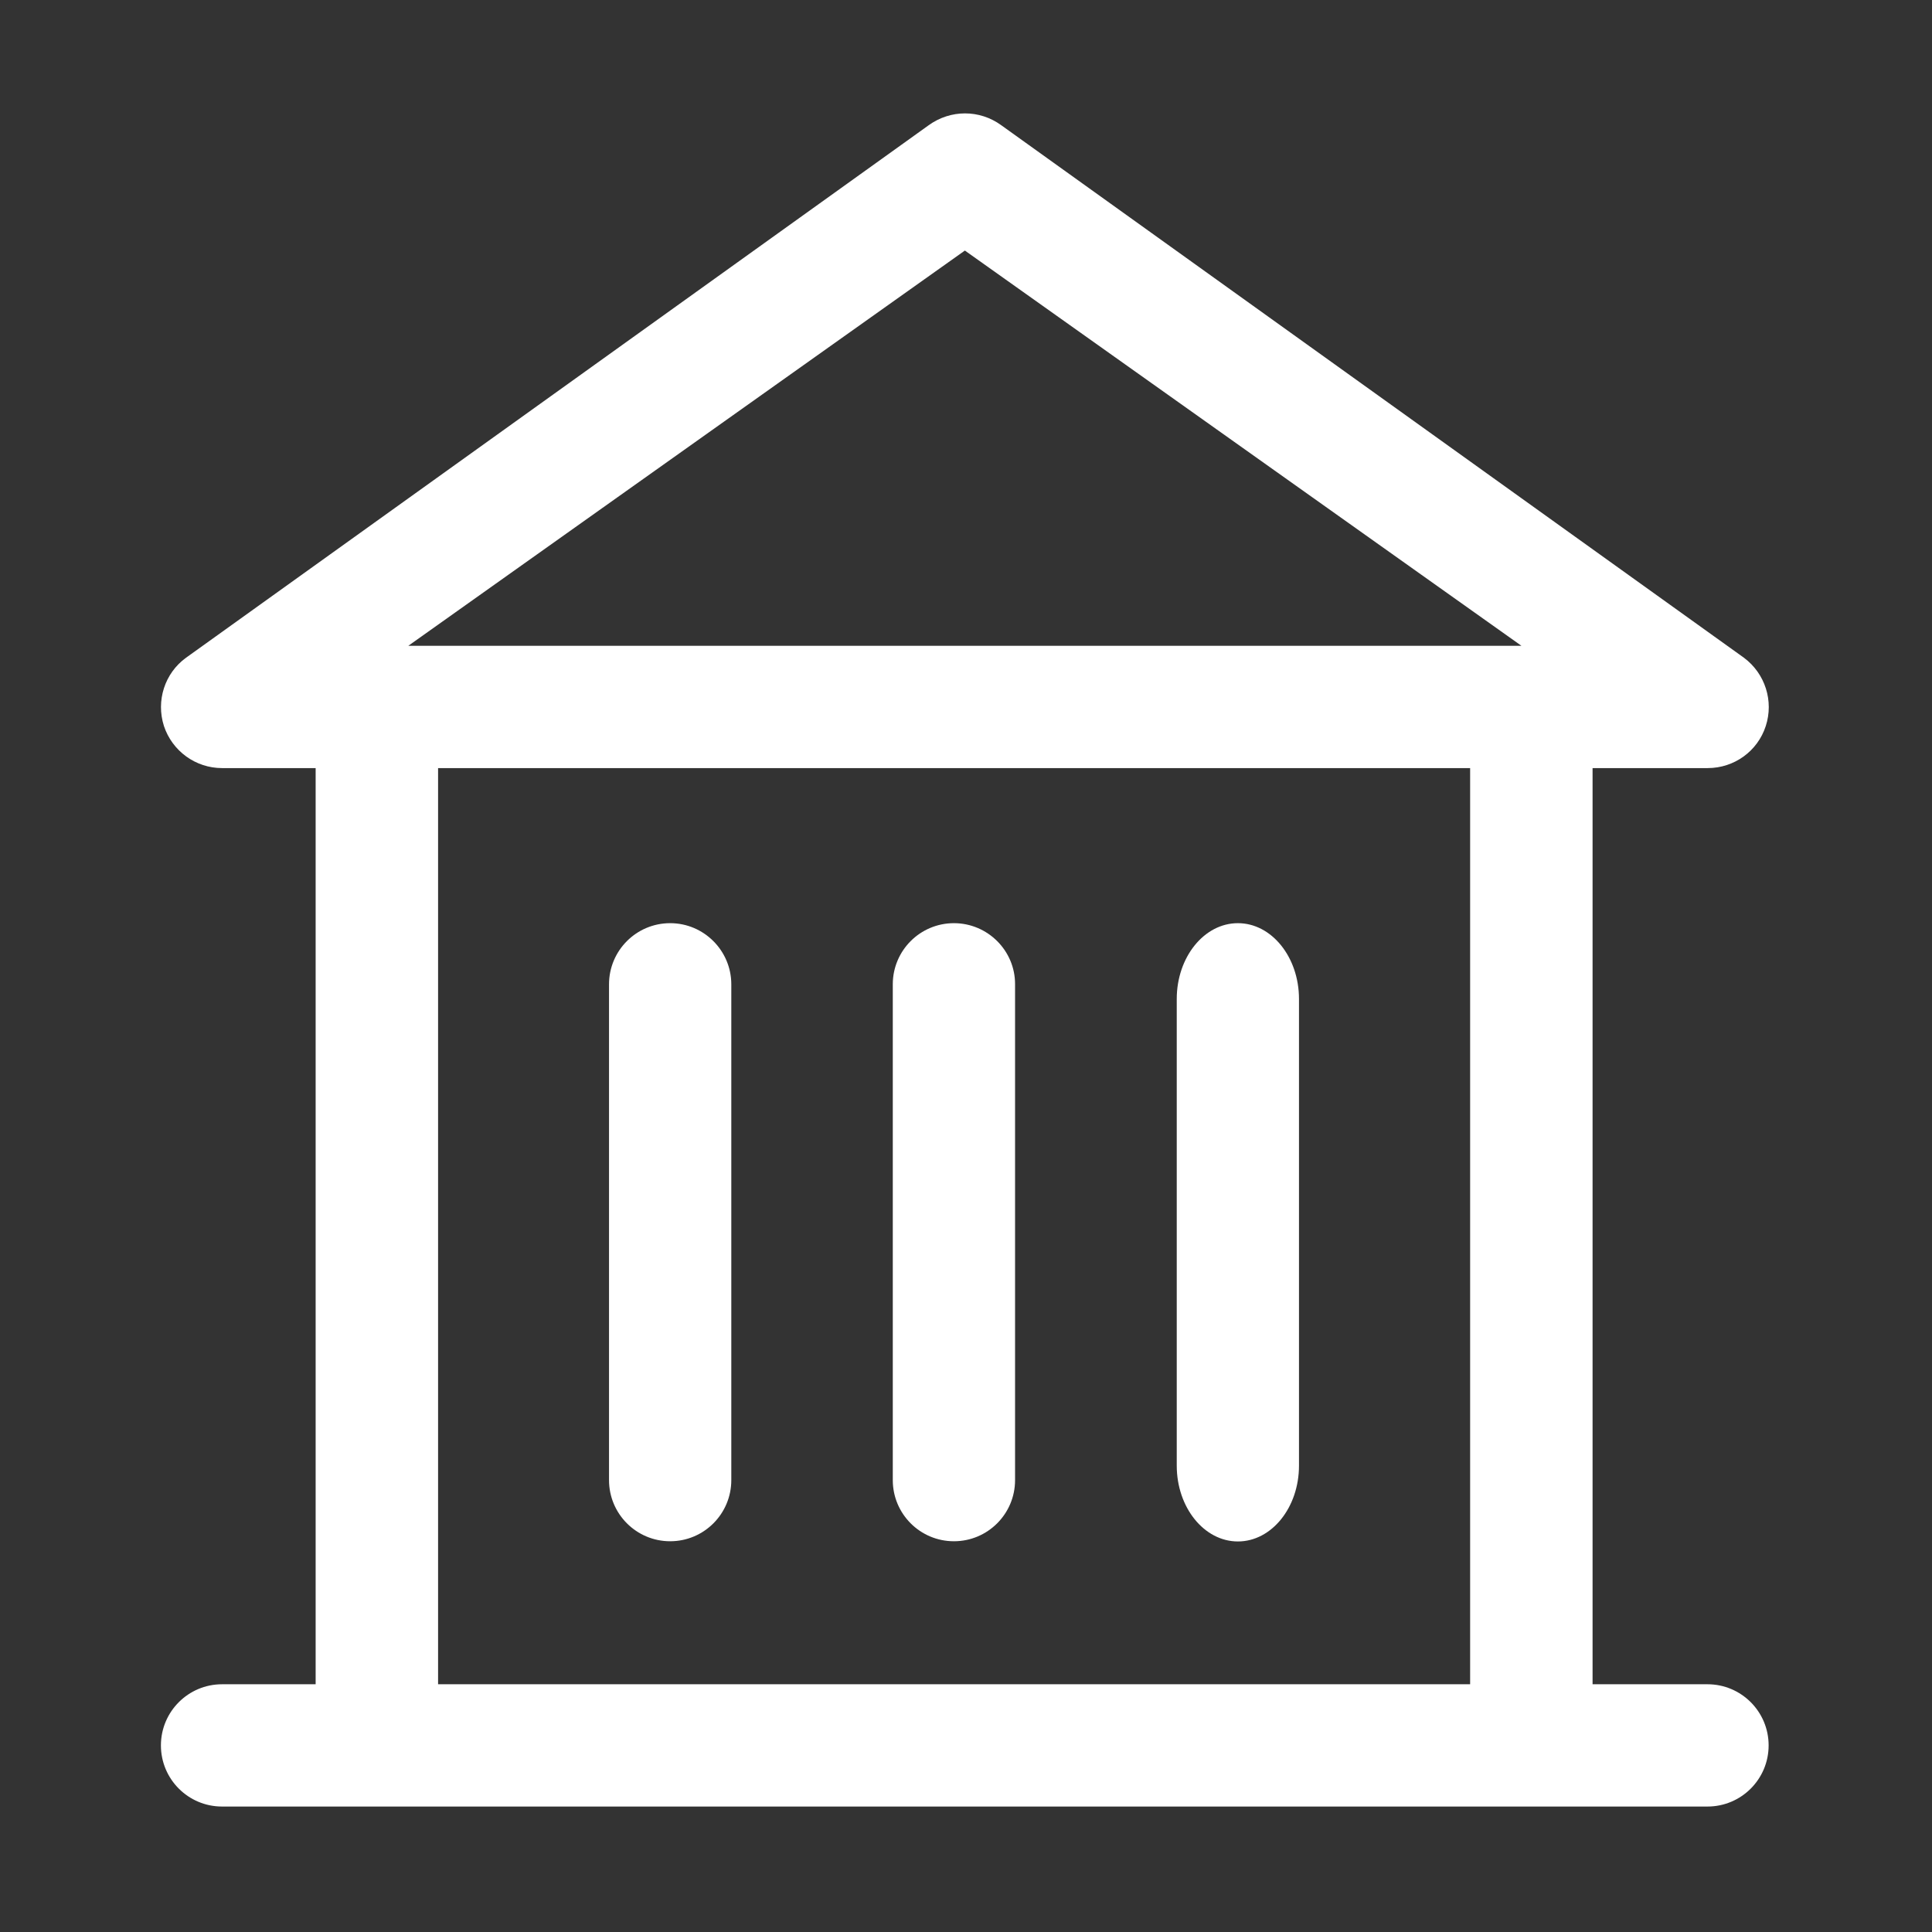 <?xml version="1.0" encoding="UTF-8"?>
<svg width="48px" height="48px" viewBox="0 0 48 48" version="1.1" xmlns="http://www.w3.org/2000/svg" xmlns:xlink="http://www.w3.org/1999/xlink">
    <rect x="0" y="0" width="48" height="48" fill="#333333" stroke="none"/>
    <!-- Generator: Sketch 63.1 (92452) - https://sketch.com -->
    <title>矩形</title>
    <desc>Created with Sketch.</desc>
    <g id="技联在线3" stroke="none" stroke-width="1" fill="none" fill-rule="evenodd">
        <g id="1首页" transform="translate(-1742, -1882)" fill-rule="nonzero">
            <g id="卓越院校备份-3" transform="translate(1742, 1882)">
                <rect id="矩形" fill="#000000" opacity="0" x="0" y="0" width="48" height="48"></rect>
                <path d="M16.65,22.936 C15.811,22.936 15.131,23.616 15.131,24.455 L15.131,36.773 C15.131,37.612 15.811,38.292 16.65,38.292 C17.489,38.292 18.169,37.612 18.169,36.773 L18.169,24.455 C18.169,23.62 17.489,22.936 16.65,22.936 Z M23.7,22.936 C22.861,22.936 22.181,23.616 22.181,24.455 L22.181,36.773 C22.181,37.612 22.861,38.292 23.7,38.292 C24.539,38.292 25.219,37.612 25.219,36.773 L25.219,24.455 C25.223,23.62 24.539,22.936 23.7,22.936 Z M30.755,22.936 C29.916,22.936 29.236,23.78 29.236,24.82 L29.236,36.413 C29.236,37.453 29.916,38.297 30.755,38.297 C31.594,38.297 32.273,37.453 32.273,36.413 L32.273,24.82 C32.273,23.78 31.594,22.936 30.755,22.936 Z M42.422,41.845 L39.567,41.845 L39.567,19.083 L42.427,19.083 C43.087,19.083 43.669,18.661 43.87,18.038 C44.072,17.419 43.856,16.734 43.327,16.341 L24.877,3.112 C24.337,2.719 23.616,2.719 23.072,3.112 L4.622,16.341 C4.092,16.725 3.872,17.409 4.073,18.038 C4.28,18.661 4.861,19.083 5.517,19.083 L7.842,19.083 L7.842,41.845 L5.517,41.845 C4.678,41.845 3.998,42.525 3.998,43.364 C3.998,44.203 4.678,44.883 5.517,44.883 L42.422,44.883 C43.261,44.883 43.941,44.203 43.941,43.364 C43.941,42.525 43.261,41.845 42.422,41.845 Z M23.972,6.225 L37.8,16.045 L10.144,16.045 L23.972,6.225 Z M33.141,41.845 L10.884,41.845 L10.884,19.083 L36.525,19.083 L36.525,41.845 L33.141,41.845 Z" id="形状" fill="#FFFFFF"></path>
            </g>
        </g>
    </g>
</svg>
